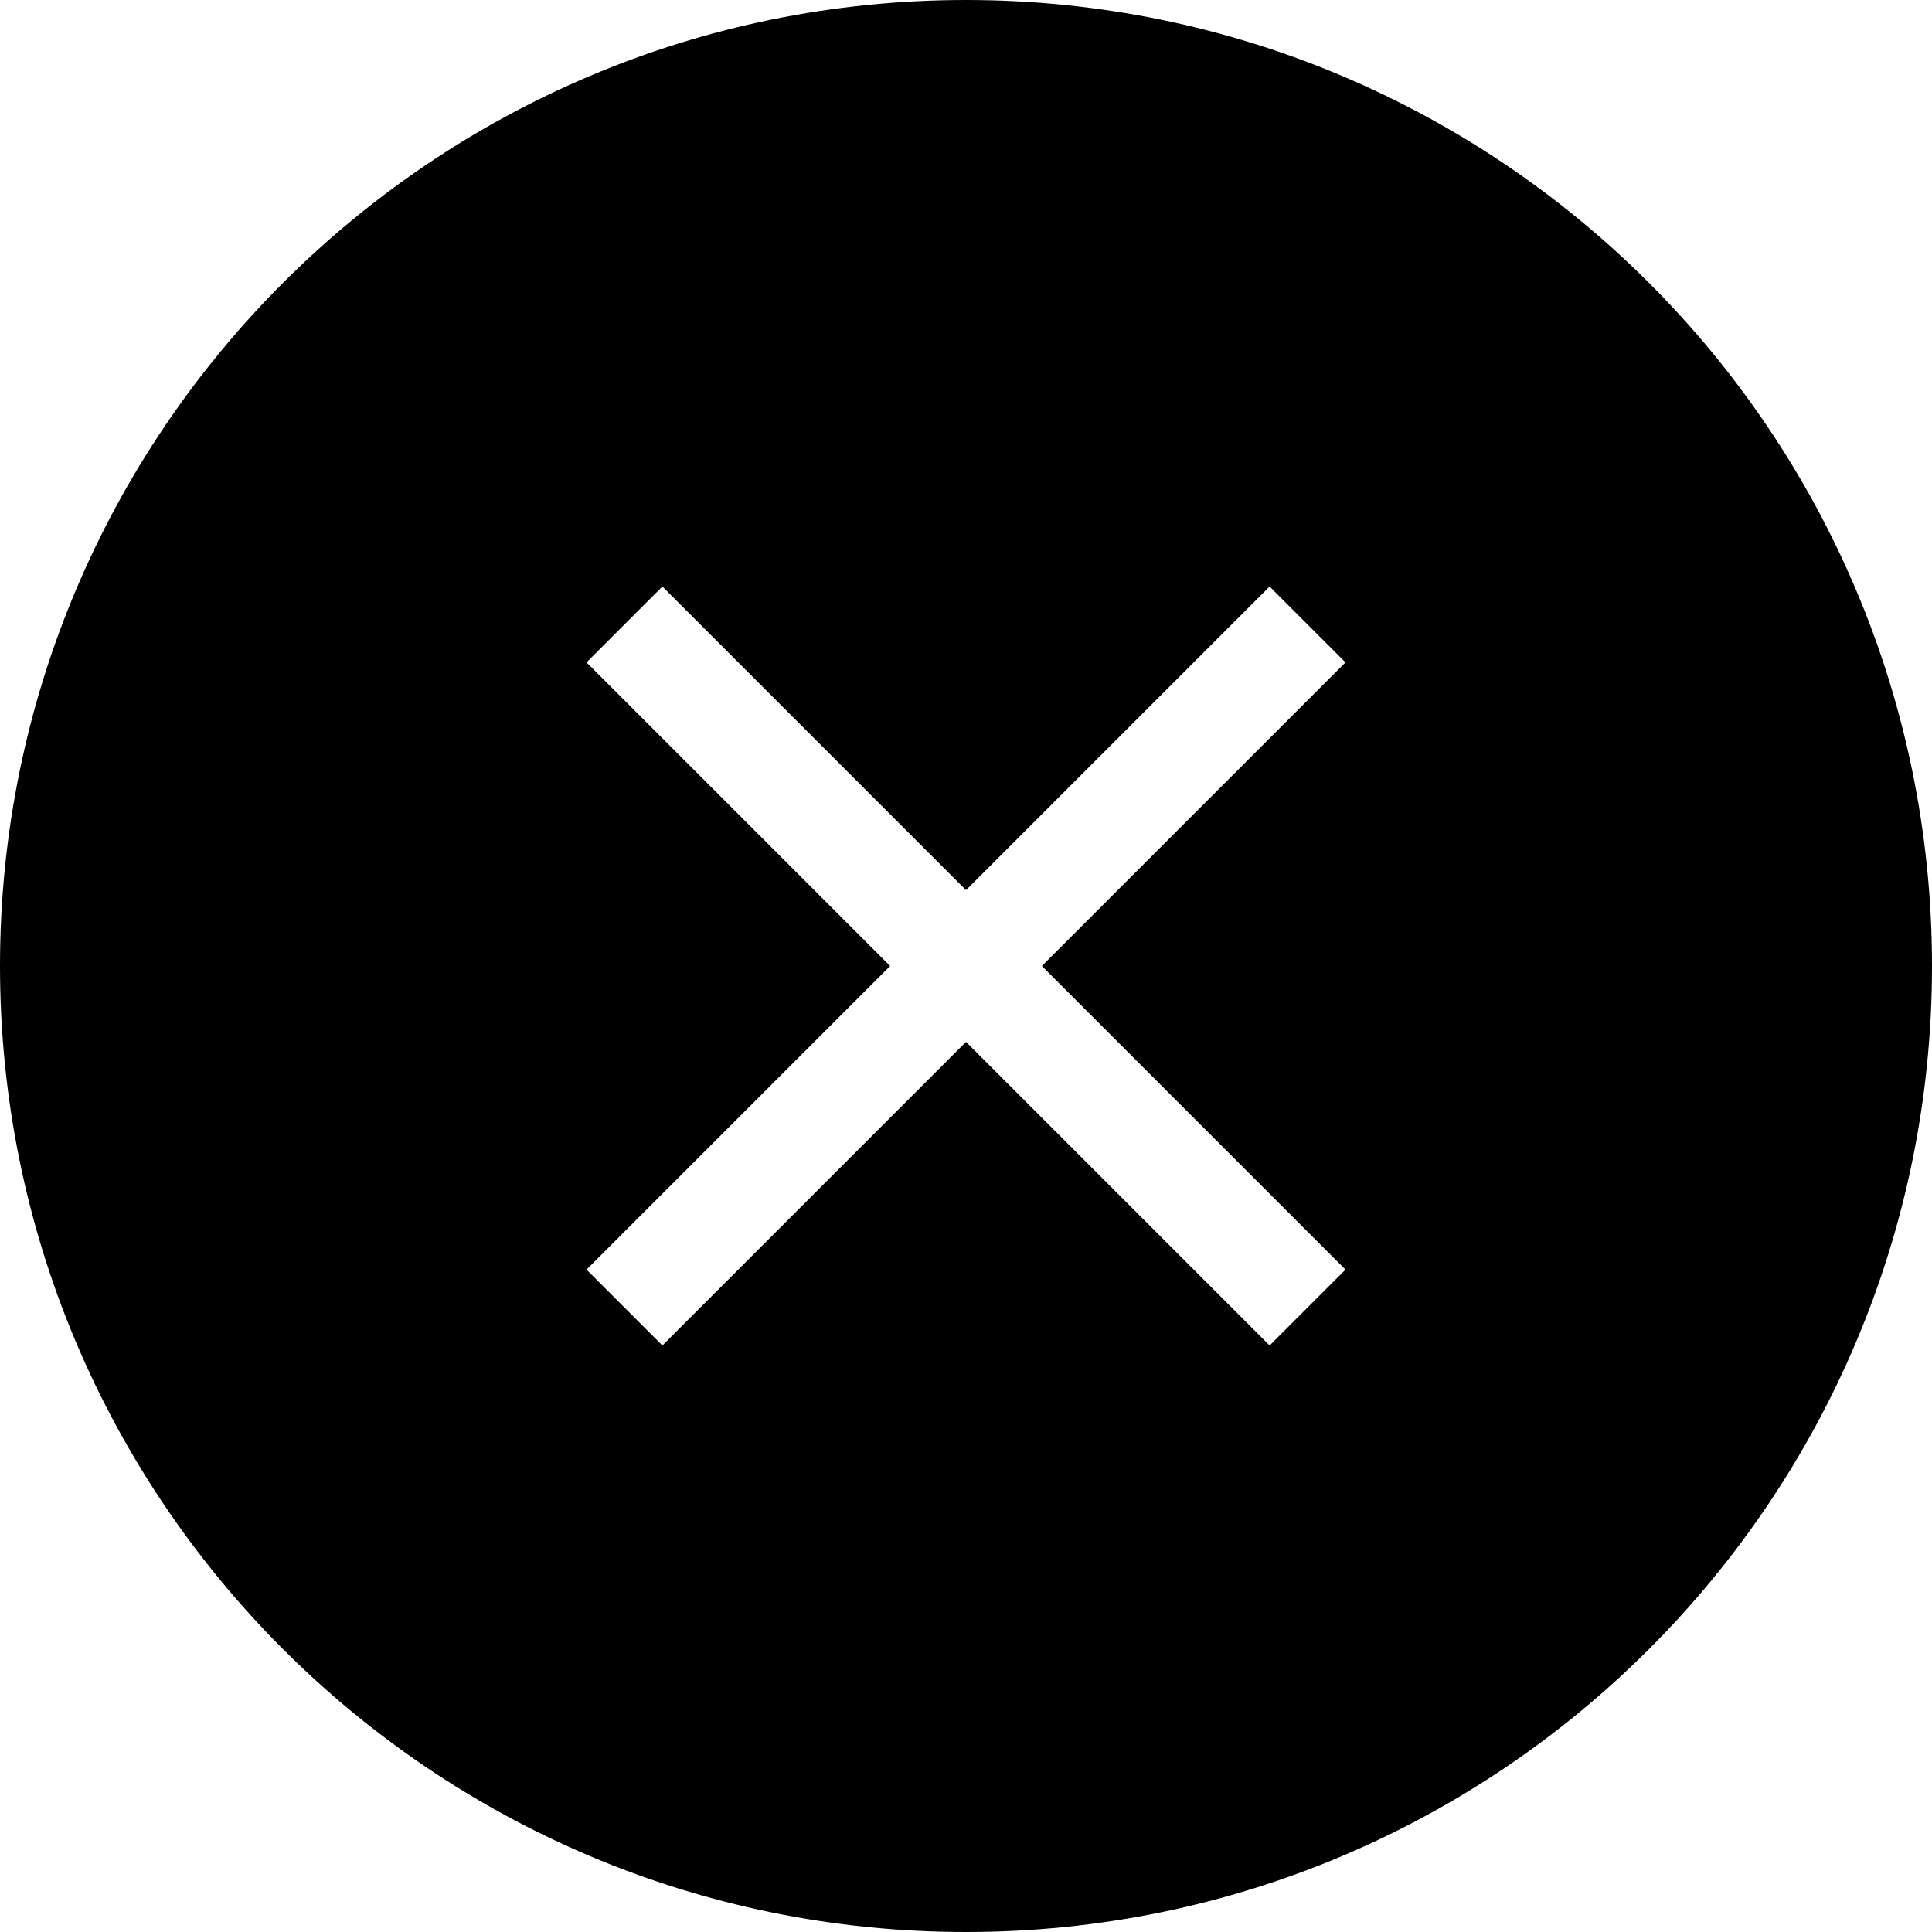 <svg class="svg-icon" style="width: 1em; height: 1em;vertical-align: middle;fill: currentColor;overflow: hidden;" viewBox="0 0 1024 1024" version="1.1" xmlns="http://www.w3.org/2000/svg"><path d="M512 0C229.234 0 0 229.234 0 512 0 794.766 229.234 1024 512 1024 794.766 1024 1024 794.766 1024 512 1024 229.234 794.766 0 512 0L512 0ZM713.131 672.91 672.91 713.131 512 552.22 351.09 713.131 310.869 672.91 471.78 512 310.869 351.09 351.09 310.869 512 471.78 672.91 310.869 713.131 351.09 552.22 512 713.131 672.91 713.131 672.91Z"  /></svg>
